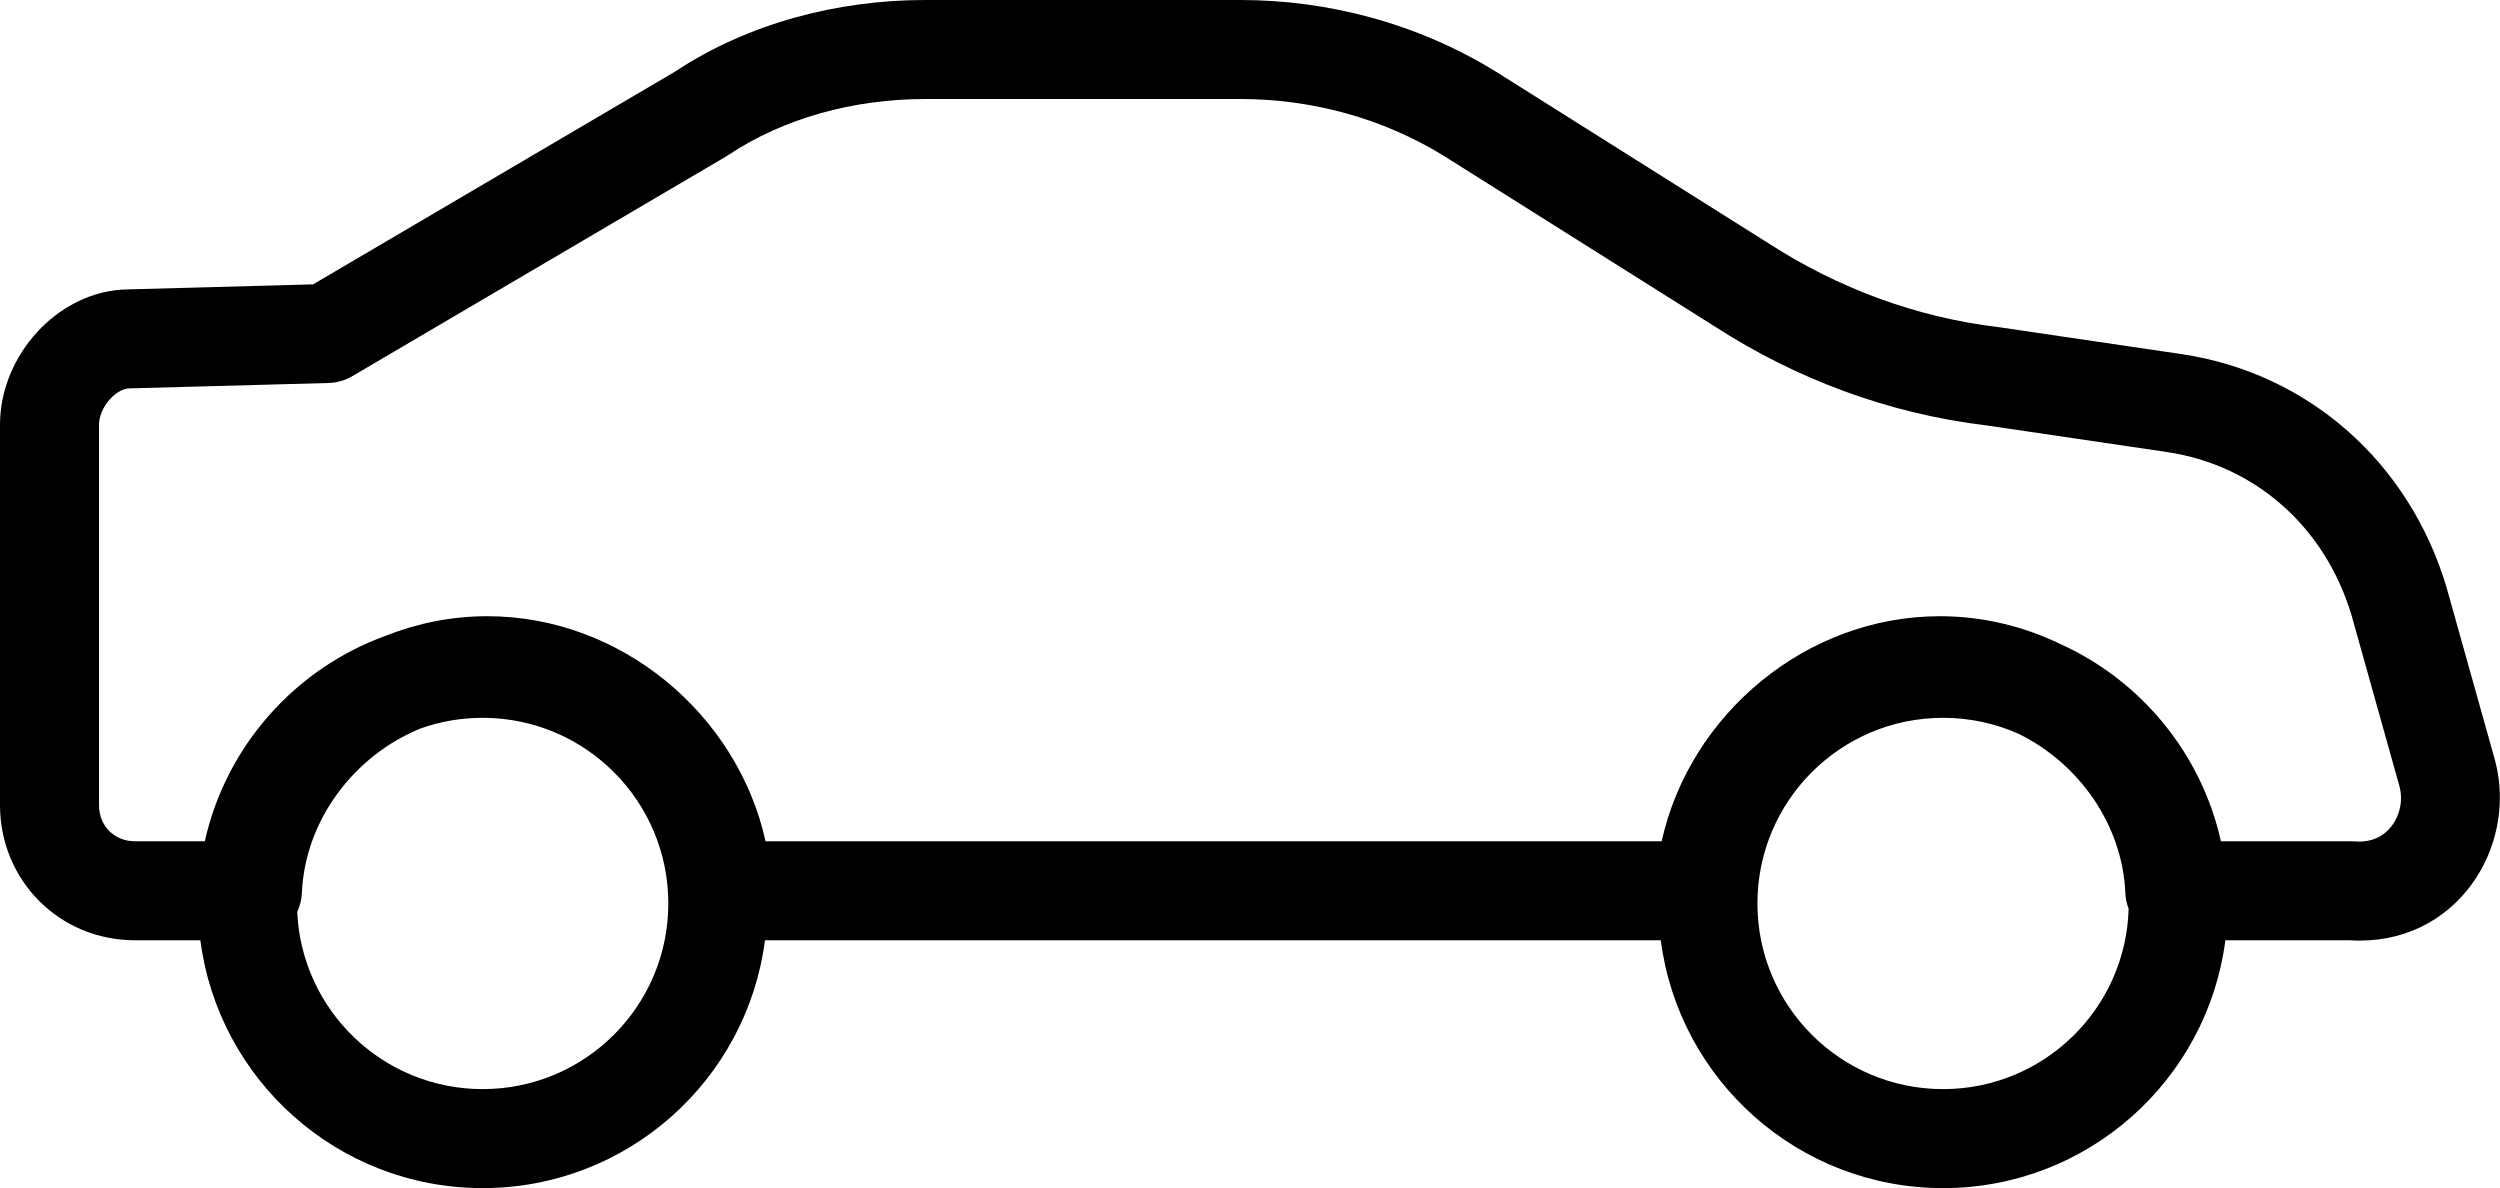 <svg width="101" height="48" viewBox="0 0 101 48" fill="none" xmlns="http://www.w3.org/2000/svg">
<path fill-rule="evenodd" clip-rule="evenodd" d="M27.258 2.902C30.212 0.942 33.827 0 37.38 0H50.108C53.697 0 57.3 0.96 60.436 2.896L60.451 2.905L71.453 9.833L71.472 9.844C74.249 11.636 77.413 12.824 80.761 13.219C80.781 13.221 80.8 13.224 80.819 13.227L88.154 14.309L88.159 14.31C93.265 15.079 97.33 18.677 98.839 23.724L98.848 23.758L100.79 30.685L100.794 30.7C101.749 34.212 99.225 38.266 94.911 37.987H89.905C89.175 43.636 84.347 48 78.5 48C72.653 48 67.825 43.636 67.095 37.987H30.905C30.175 43.636 25.347 48 19.5 48C13.653 48 8.825 43.636 8.095 37.987H5.452C2.399 37.987 0 35.57 0 32.524V17.154C0 15.723 0.611 14.39 1.494 13.423C2.373 12.462 3.675 11.7 5.205 11.69L12.649 11.488L27.258 2.902ZM89.725 33.987C88.932 30.429 86.49 27.493 83.244 26.021C81.751 25.3 80.094 24.895 78.37 24.895C72.989 24.895 68.271 28.839 67.131 33.987H30.929C29.788 28.839 25.071 24.895 19.69 24.895C18.256 24.895 16.869 25.175 15.585 25.684C11.928 27.008 9.134 30.133 8.275 33.987H5.452C4.621 33.987 4 33.374 4 32.524V17.154C4 16.852 4.144 16.453 4.447 16.121C4.75 15.79 5.053 15.69 5.236 15.69C5.254 15.69 5.272 15.69 5.29 15.689L13.272 15.473C13.61 15.463 13.94 15.369 14.232 15.198L29.333 6.322C29.366 6.302 29.399 6.282 29.431 6.26C31.646 4.779 34.482 4 37.38 4H50.108C52.989 4 55.855 4.771 58.327 6.295L58.334 6.299L69.303 13.206L69.312 13.212C72.565 15.308 76.291 16.714 80.263 17.188L87.564 18.265L87.567 18.266C91.084 18.796 93.918 21.252 95.002 24.855L96.934 31.749L96.936 31.756C97.091 32.333 96.956 32.935 96.626 33.368C96.321 33.769 95.835 34.047 95.135 33.993C95.084 33.989 95.032 33.987 94.981 33.987H89.725ZM81.562 29.651C80.627 29.233 79.591 29 78.5 29C74.358 29 71 32.358 71 36.5C71 40.642 74.358 44 78.5 44C82.571 44 85.885 40.756 85.997 36.712C85.92 36.513 85.873 36.298 85.864 36.074C85.743 33.296 83.974 30.839 81.562 29.651ZM12.196 36.074C12.184 36.347 12.118 36.606 12.008 36.84C12.185 40.824 15.472 44 19.5 44C23.642 44 27 40.642 27 36.5C27 32.358 23.642 29 19.5 29C18.62 29 17.776 29.151 16.991 29.43C14.331 30.511 12.324 33.11 12.196 36.074Z" fill="black"/>
</svg>
